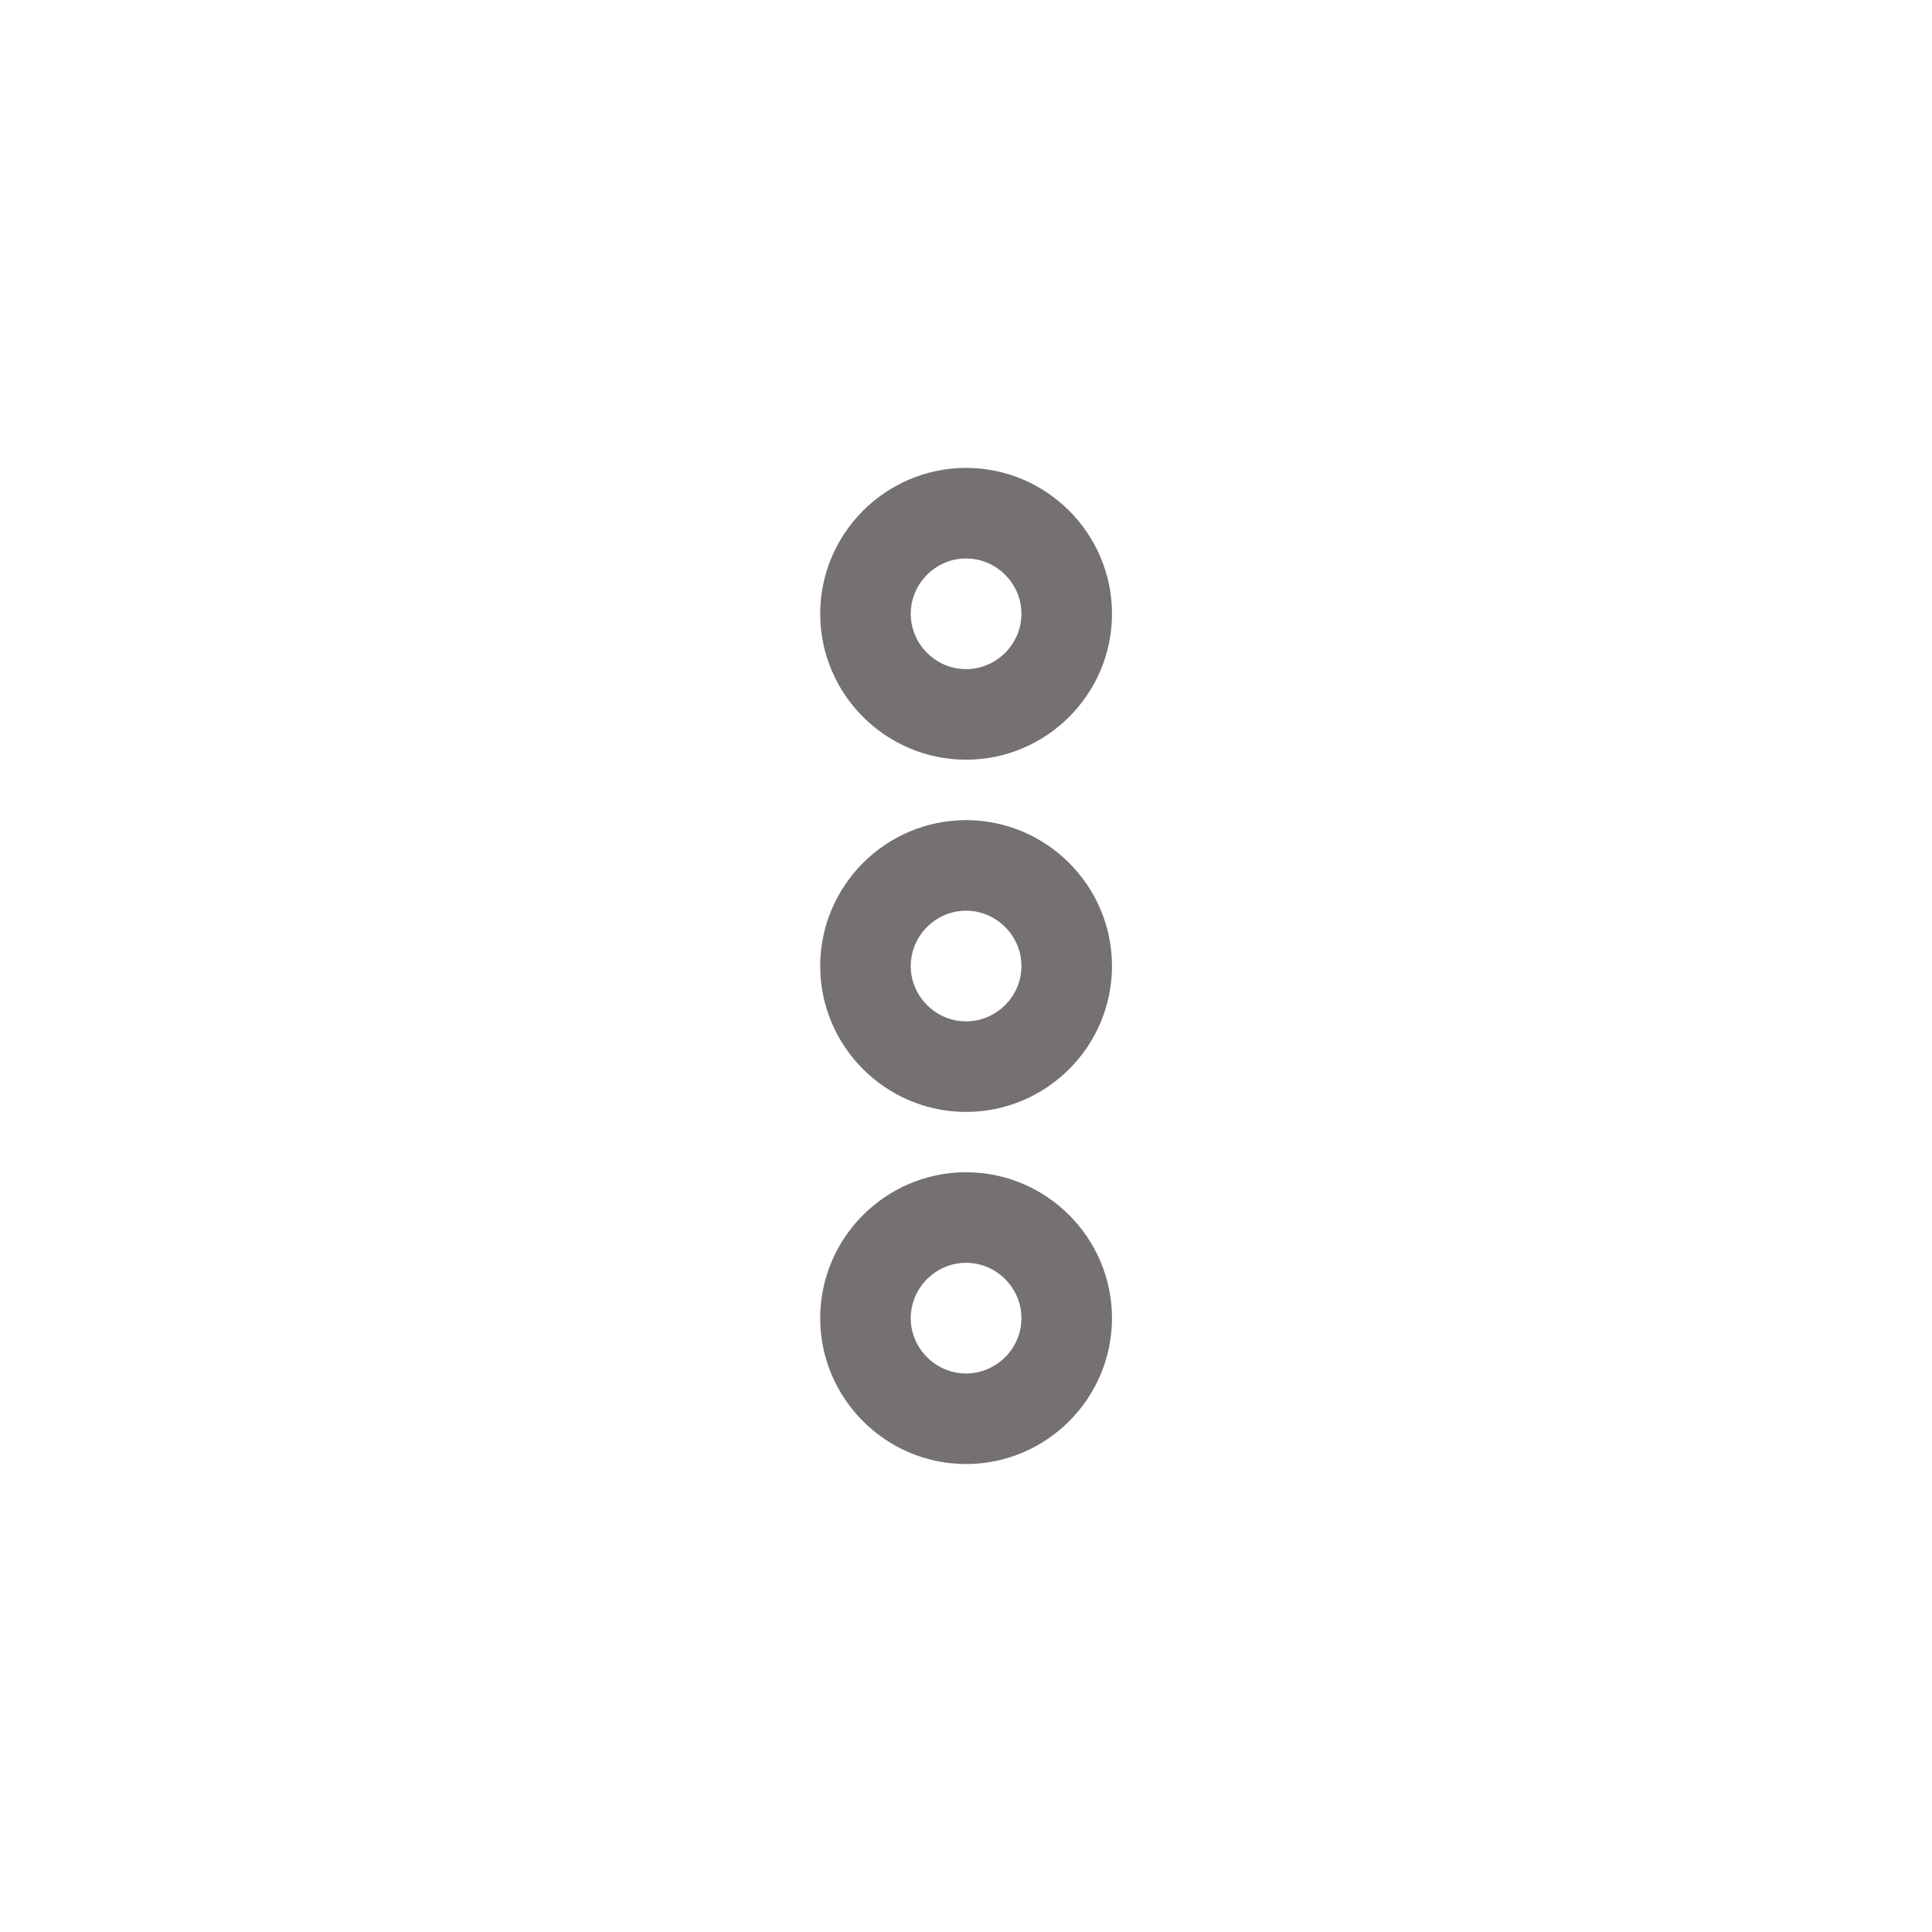 <svg width="32" height="32" viewBox="0 0 32 32" fill="none" xmlns="http://www.w3.org/2000/svg">
<g filter="url(#filter0_b_15_45)">
<rect width="32" height="32" rx="16" transform="matrix(-1 0 0 1 32 0)" fill="white"/>
<path d="M17.668 10.167C17.668 9.25 16.918 8.5 16.001 8.5C15.085 8.5 14.335 9.25 14.335 10.167C14.335 11.083 15.085 11.833 16.001 11.833C16.918 11.833 17.668 11.083 17.668 10.167Z" stroke="#747073" stroke-width="1.5"/>
<path d="M17.668 21.833C17.668 20.916 16.918 20.166 16.001 20.166C15.085 20.166 14.335 20.916 14.335 21.833C14.335 22.749 15.085 23.499 16.001 23.499C16.918 23.499 17.668 22.749 17.668 21.833Z" stroke="#747073" stroke-width="1.5"/>
<path d="M17.668 16.001C17.668 15.084 16.918 14.334 16.001 14.334C15.085 14.334 14.335 15.084 14.335 16.001C14.335 16.917 15.085 17.667 16.001 17.667C16.918 17.667 17.668 16.917 17.668 16.001Z" stroke="#747073" stroke-width="1.5"/>
</g>
<defs>
<filter id="filter0_b_15_45" x="-12" y="-12" width="56" height="56" filterUnits="userSpaceOnUse" color-interpolation-filters="sRGB">
<feFlood flood-opacity="0" result="BackgroundImageFix"/>
<feGaussianBlur in="BackgroundImageFix" stdDeviation="6"/>
<feComposite in2="SourceAlpha" operator="in" result="effect1_backgroundBlur_15_45"/>
<feBlend mode="normal" in="SourceGraphic" in2="effect1_backgroundBlur_15_45" result="shape"/>
</filter>
</defs>
</svg>
